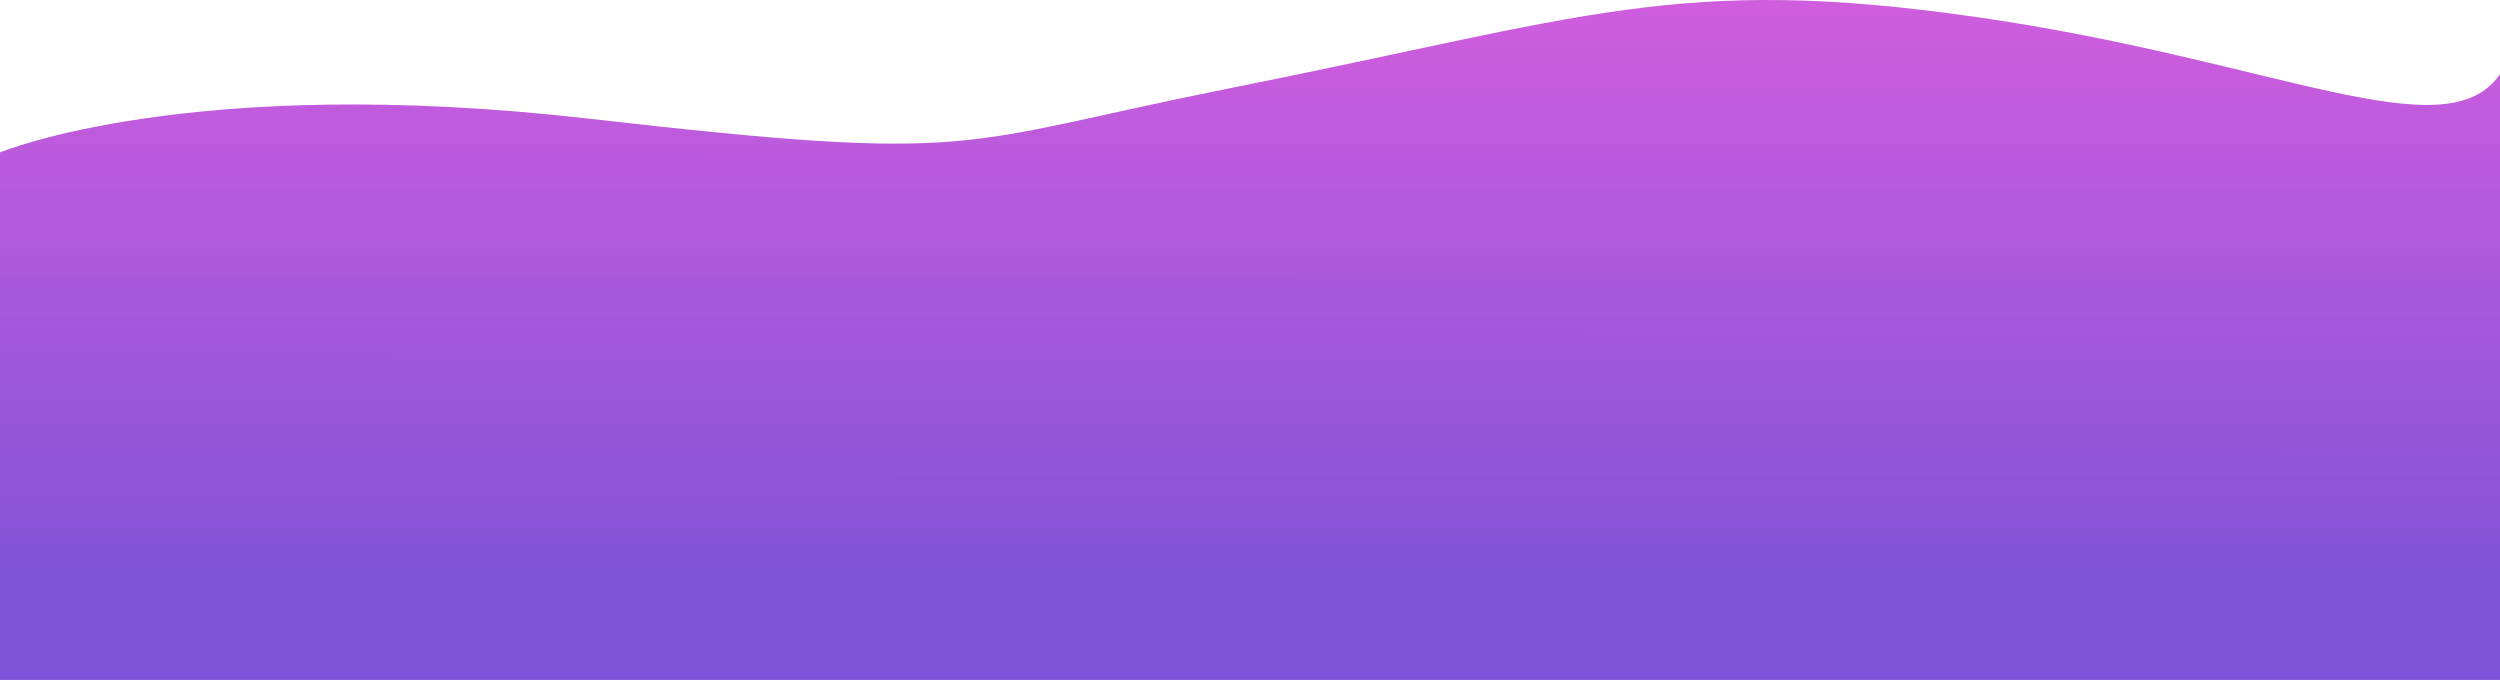 <svg width="1920" height="522" viewBox="0 0 1920 522" fill="none" xmlns="http://www.w3.org/2000/svg">
<path d="M0 117.058C0 117.058 145.588 56.087 451.5 91.059C757.412 126.032 730.5 110.457 945.308 67.614C1218.5 13.126 1289.25 -19.757 1518.16 13.126C1747.07 46.009 1878.4 117.716 1920 56.936C1920 82.034 1920 522.17 1920 522.17H0V117.058Z" fill="url(#paint0_linear_1_61)"/>
<defs>
<linearGradient id="paint0_linear_1_61" x1="959.96" y1="441.641" x2="959.999" y2="0.053" gradientUnits="userSpaceOnUse">
<stop stop-color="#8253D8"/>
<stop offset="1" stop-color="#D05DDE"/>
</linearGradient>
</defs>
</svg>
